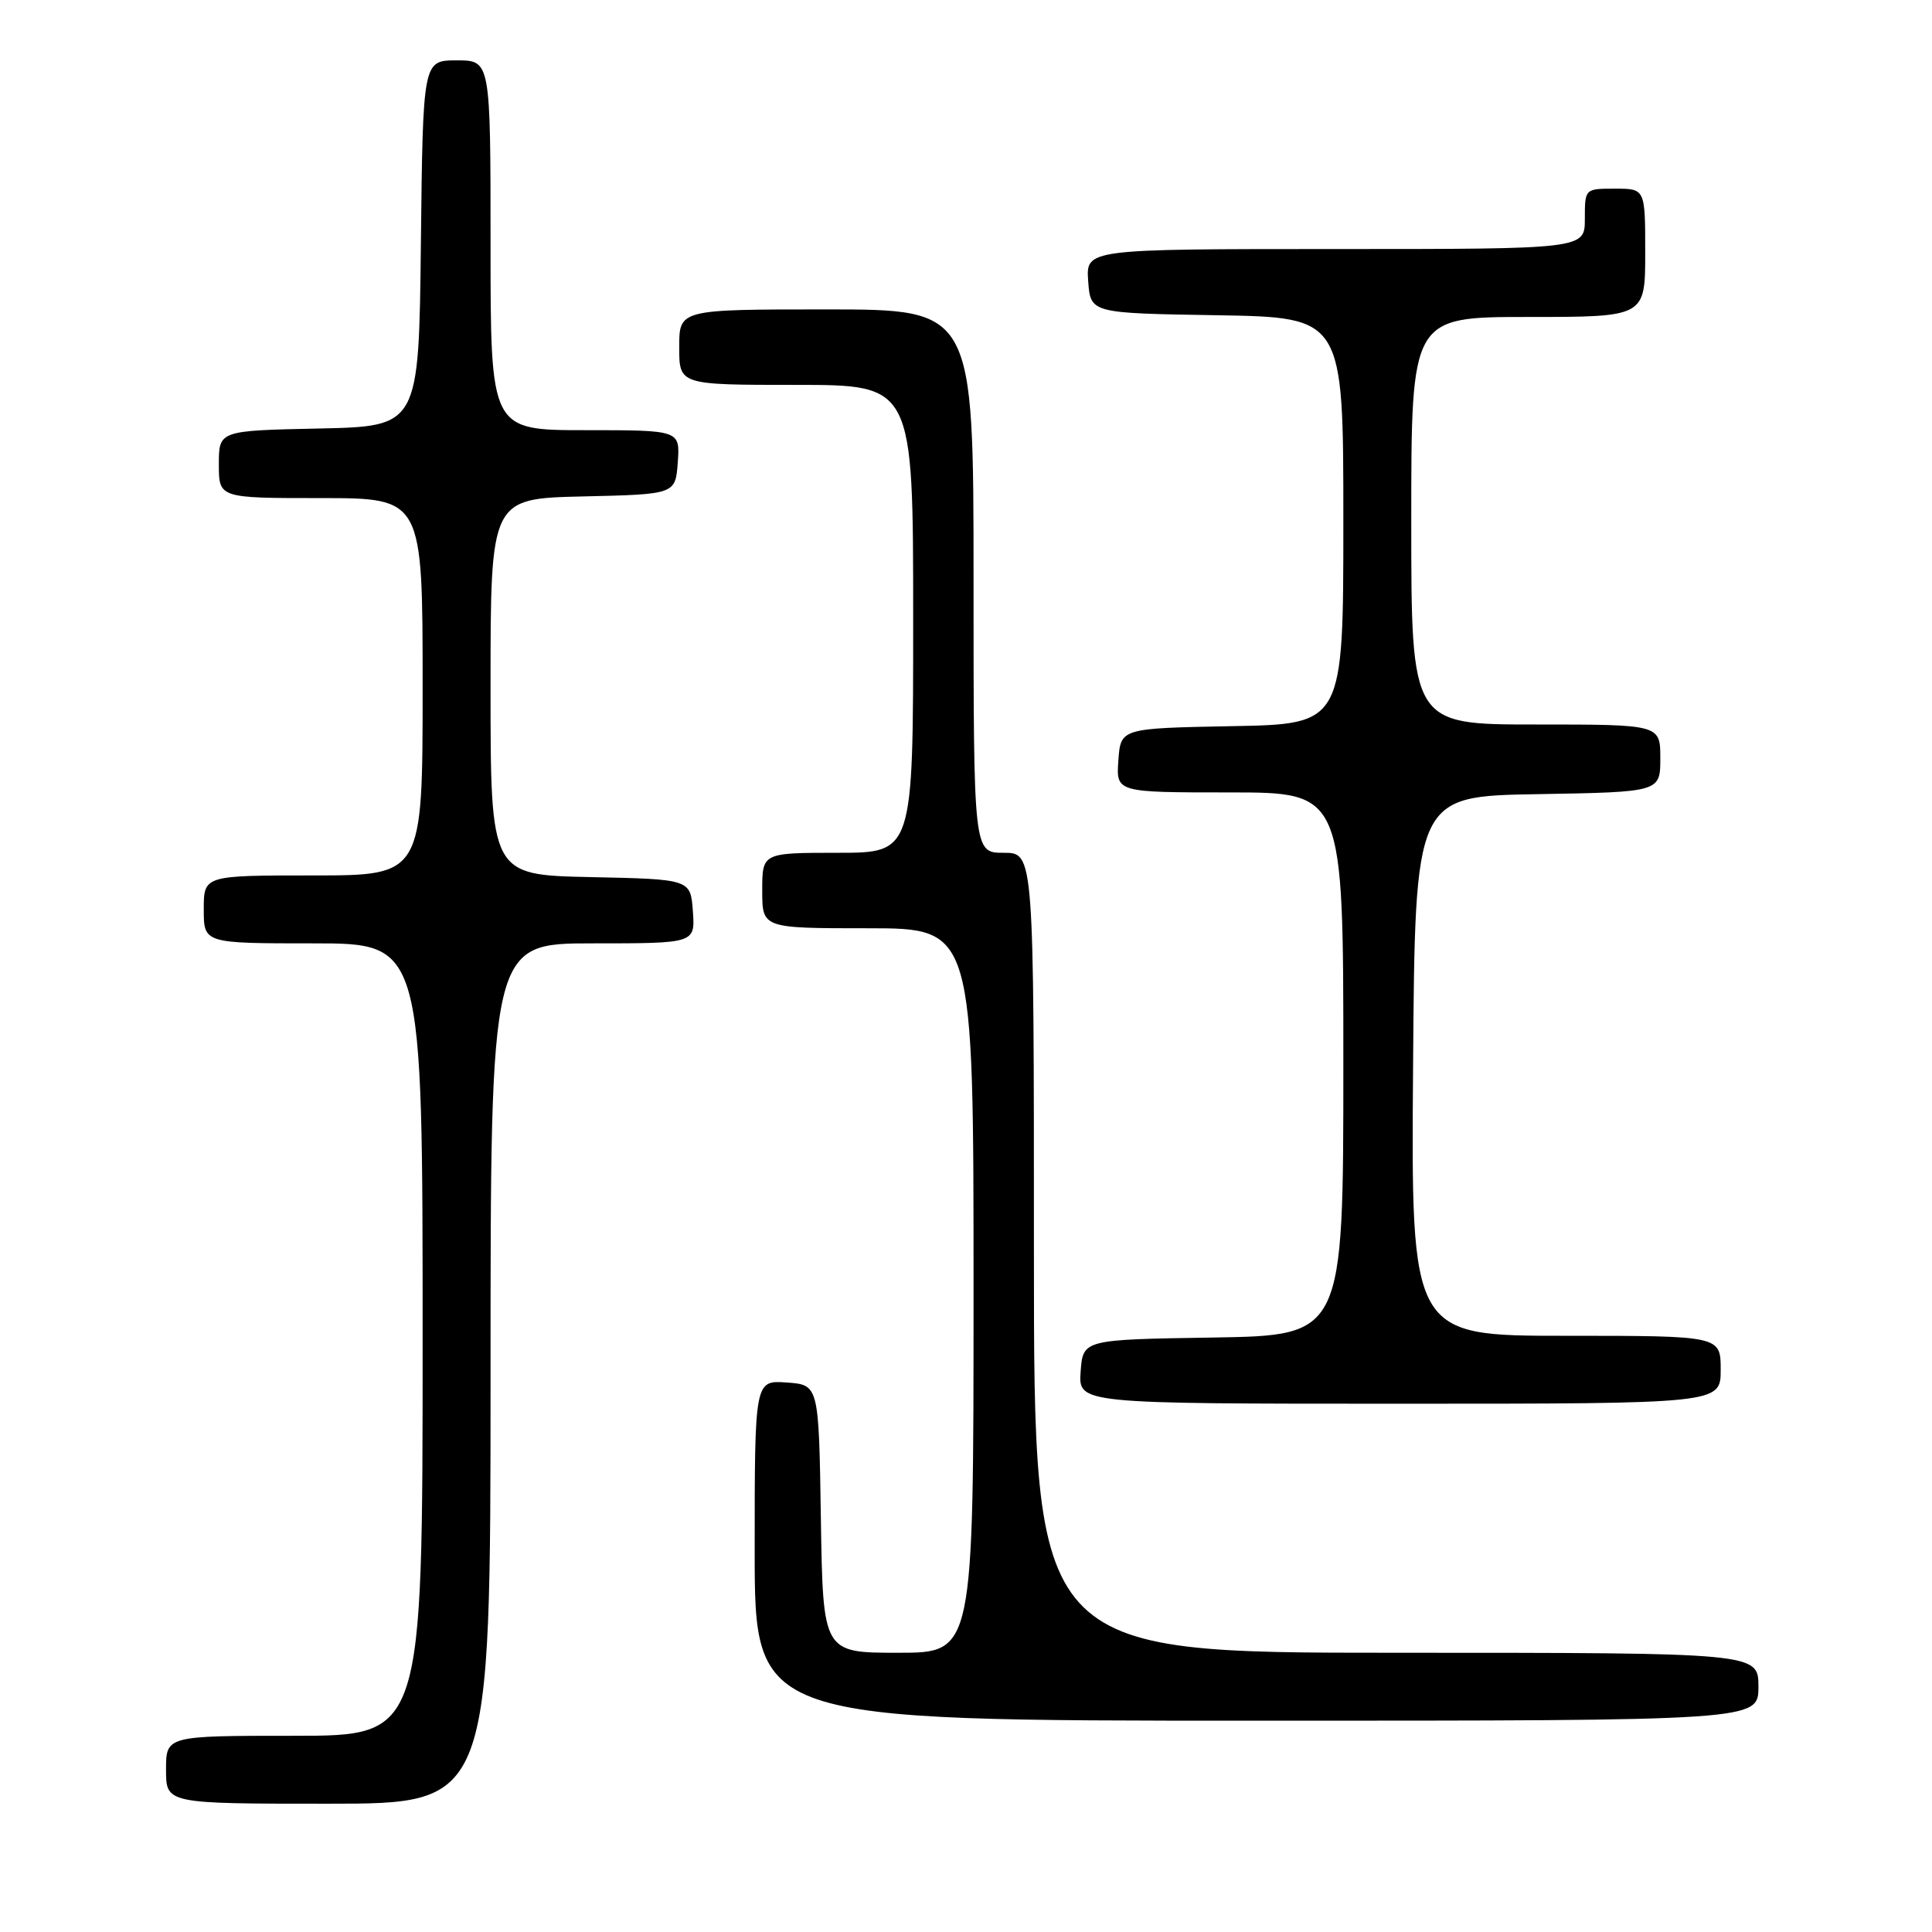 <?xml version="1.0" encoding="UTF-8" standalone="no"?>
<!DOCTYPE svg PUBLIC "-//W3C//DTD SVG 1.1//EN" "http://www.w3.org/Graphics/SVG/1.1/DTD/svg11.dtd" >
<svg xmlns="http://www.w3.org/2000/svg" xmlns:xlink="http://www.w3.org/1999/xlink" version="1.1" viewBox="0 0 256 256">
 <g >
 <path fill="currentColor"
d=" M 65.00 182.00 C 65.00 125.00 65.00 125.00 78.56 125.00 C 92.11 125.00 92.11 125.00 91.81 120.75 C 91.50 116.50 91.50 116.50 78.25 116.22 C 65.00 115.94 65.00 115.94 65.00 91.00 C 65.00 66.06 65.00 66.06 77.25 65.78 C 89.50 65.50 89.50 65.50 89.81 61.25 C 90.11 57.00 90.11 57.00 77.56 57.00 C 65.00 57.00 65.00 57.00 65.00 32.50 C 65.00 8.00 65.00 8.00 60.52 8.00 C 56.04 8.00 56.04 8.00 55.77 32.25 C 55.50 56.50 55.50 56.50 42.25 56.78 C 29.00 57.06 29.00 57.06 29.00 61.53 C 29.00 66.00 29.00 66.00 42.50 66.00 C 56.00 66.00 56.00 66.00 56.00 91.00 C 56.00 116.00 56.00 116.00 41.50 116.00 C 27.00 116.00 27.00 116.00 27.00 120.50 C 27.00 125.00 27.00 125.00 41.50 125.00 C 56.00 125.00 56.00 125.00 56.00 177.50 C 56.00 230.00 56.00 230.00 39.00 230.00 C 22.00 230.00 22.00 230.00 22.00 234.50 C 22.00 239.00 22.00 239.00 43.50 239.00 C 65.00 239.00 65.00 239.00 65.00 182.00 Z  M 233.00 223.50 C 233.00 219.00 233.00 219.00 185.00 219.00 C 137.00 219.00 137.00 219.00 137.00 166.00 C 137.00 113.00 137.00 113.00 133.00 113.00 C 129.00 113.00 129.00 113.00 129.00 77.00 C 129.00 41.00 129.00 41.00 109.50 41.00 C 90.00 41.00 90.00 41.00 90.00 46.00 C 90.00 51.00 90.00 51.00 105.50 51.00 C 121.00 51.00 121.00 51.00 121.00 82.00 C 121.00 113.00 121.00 113.00 111.00 113.00 C 101.00 113.00 101.00 113.00 101.00 118.00 C 101.00 123.00 101.00 123.00 115.00 123.00 C 129.00 123.00 129.00 123.00 129.00 171.00 C 129.00 219.00 129.00 219.00 119.02 219.00 C 109.05 219.00 109.05 219.00 108.77 201.25 C 108.50 183.50 108.50 183.50 104.25 183.19 C 100.00 182.89 100.00 182.89 100.00 205.44 C 100.00 228.00 100.00 228.00 166.50 228.00 C 233.00 228.00 233.00 228.00 233.00 223.50 Z  M 228.00 181.50 C 228.00 177.00 228.00 177.00 207.49 177.00 C 186.97 177.00 186.97 177.00 187.24 141.25 C 187.50 105.50 187.50 105.50 203.75 105.23 C 220.00 104.95 220.00 104.95 220.00 100.48 C 220.00 96.00 220.00 96.00 203.50 96.00 C 187.00 96.00 187.00 96.00 187.00 69.00 C 187.00 42.00 187.00 42.00 202.50 42.00 C 218.00 42.00 218.00 42.00 218.00 33.50 C 218.00 25.00 218.00 25.00 214.00 25.00 C 210.00 25.00 210.00 25.00 210.00 29.00 C 210.00 33.00 210.00 33.00 176.94 33.00 C 143.89 33.00 143.89 33.00 144.19 37.25 C 144.50 41.50 144.50 41.50 161.25 41.77 C 178.00 42.05 178.00 42.05 178.00 69.00 C 178.00 95.95 178.00 95.95 163.25 96.22 C 148.50 96.50 148.50 96.50 148.19 100.75 C 147.89 105.00 147.89 105.00 162.94 105.00 C 178.00 105.00 178.00 105.00 178.00 140.98 C 178.00 176.95 178.00 176.95 160.75 177.23 C 143.50 177.50 143.50 177.50 143.19 181.75 C 142.89 186.00 142.89 186.00 185.44 186.00 C 228.00 186.00 228.00 186.00 228.00 181.50 Z "/>
</g>
</svg>